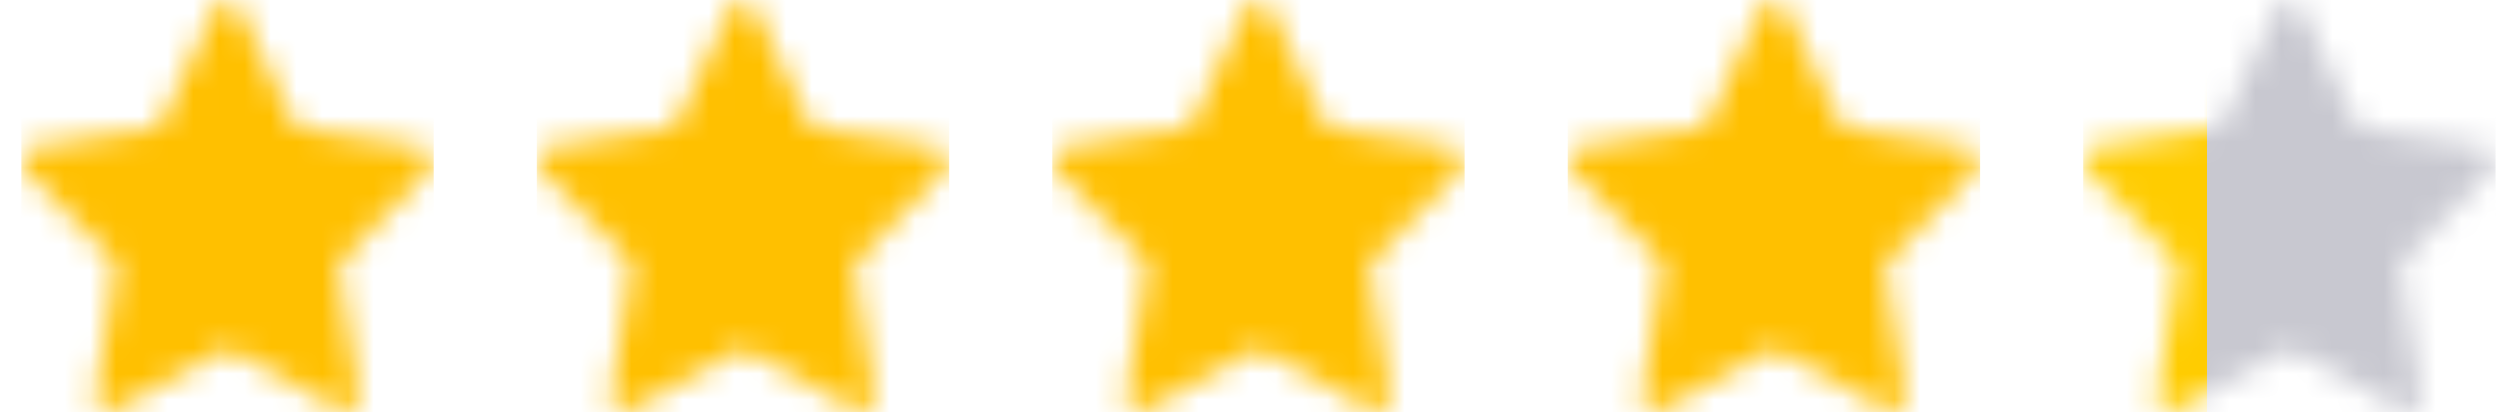 <svg width="97" height="16" viewBox="0 0 97 16" fill="none" xmlns="http://www.w3.org/2000/svg">
<mask id="mask0_4196_73125" style="mask-type:alpha" maskUnits="userSpaceOnUse" x="0" y="0" width="17" height="16">
<g clip-path="url(#clip0_4196_73125)">
<path d="M8.341 0.337C8.382 0.243 8.449 0.164 8.535 0.109C8.62 0.053 8.72 0.023 8.822 0.023C8.923 0.023 9.023 0.053 9.108 0.109C9.194 0.164 9.261 0.243 9.303 0.337L11.35 4.683C11.386 4.763 11.443 4.833 11.513 4.886C11.583 4.94 11.665 4.975 11.752 4.99L16.331 5.692C16.77 5.759 16.945 6.326 16.628 6.651L13.316 10.031C13.253 10.096 13.206 10.175 13.179 10.261C13.153 10.348 13.146 10.439 13.162 10.529L13.943 15.305C14.018 15.764 13.557 16.115 13.165 15.897L9.072 13.641C8.995 13.598 8.909 13.576 8.822 13.576C8.734 13.576 8.648 13.598 8.572 13.641L4.479 15.897C4.085 16.114 3.626 15.764 3.7 15.305L4.482 10.529C4.497 10.439 4.491 10.348 4.464 10.261C4.437 10.175 4.39 10.096 4.327 10.031L1.016 6.651C0.698 6.326 0.874 5.759 1.312 5.691L5.891 4.991C5.978 4.976 6.061 4.941 6.131 4.887C6.202 4.833 6.258 4.763 6.295 4.683L8.341 0.337Z" fill="#FFD549"/>
</g>
</mask>
<g mask="url(#mask0_4196_73125)">
<rect x="0.828" width="16" height="16" fill="#FFC000"/>
</g>
<mask id="mask1_4196_73125" style="mask-type:alpha" maskUnits="userSpaceOnUse" x="20" y="0" width="17" height="16">
<g clip-path="url(#clip1_4196_73125)">
<path d="M28.34 0.337C28.382 0.243 28.449 0.164 28.535 0.109C28.62 0.053 28.72 0.023 28.822 0.023C28.923 0.023 29.023 0.053 29.108 0.109C29.194 0.164 29.261 0.243 29.302 0.337L31.349 4.683C31.386 4.763 31.442 4.833 31.513 4.886C31.583 4.94 31.665 4.975 31.753 4.99L36.331 5.692C36.77 5.759 36.946 6.326 36.627 6.651L33.316 10.031C33.253 10.096 33.206 10.175 33.179 10.261C33.153 10.348 33.147 10.439 33.161 10.529L33.943 15.305C34.017 15.764 33.557 16.115 33.164 15.897L29.072 13.641C28.995 13.598 28.909 13.576 28.822 13.576C28.734 13.576 28.648 13.598 28.572 13.641L24.48 15.897C24.085 16.114 23.625 15.764 23.701 15.305L24.483 10.529C24.497 10.439 24.491 10.348 24.464 10.261C24.437 10.175 24.39 10.096 24.328 10.031L21.017 6.651C20.698 6.326 20.873 5.759 21.312 5.691L25.89 4.991C25.978 4.976 26.061 4.941 26.131 4.887C26.201 4.833 26.258 4.763 26.294 4.683L28.34 0.337Z" fill="#FFD549"/>
</g>
</mask>
<g mask="url(#mask1_4196_73125)">
<rect x="20.828" width="16" height="16" fill="#FFC000"/>
</g>
<mask id="mask2_4196_73125" style="mask-type:alpha" maskUnits="userSpaceOnUse" x="40" y="0" width="17" height="16">
<g clip-path="url(#clip2_4196_73125)">
<path d="M48.34 0.337C48.382 0.243 48.449 0.164 48.535 0.109C48.62 0.053 48.72 0.023 48.822 0.023C48.923 0.023 49.023 0.053 49.108 0.109C49.194 0.164 49.261 0.243 49.303 0.337L51.349 4.683C51.386 4.763 51.443 4.833 51.513 4.886C51.583 4.94 51.665 4.975 51.752 4.99L56.331 5.692C56.77 5.759 56.946 6.326 56.627 6.651L53.316 10.031C53.253 10.096 53.206 10.175 53.179 10.261C53.153 10.348 53.147 10.439 53.161 10.529L53.943 15.305C54.017 15.764 53.557 16.115 53.164 15.897L49.072 13.641C48.995 13.598 48.909 13.576 48.822 13.576C48.734 13.576 48.648 13.598 48.572 13.641L44.48 15.897C44.086 16.114 43.626 15.764 43.7 15.305L44.483 10.529C44.497 10.439 44.491 10.348 44.464 10.261C44.437 10.175 44.39 10.096 44.328 10.031L41.017 6.651C40.697 6.326 40.873 5.759 41.312 5.691L45.891 4.991C45.978 4.976 46.061 4.941 46.131 4.887C46.202 4.833 46.258 4.763 46.294 4.683L48.34 0.337Z" fill="#FFD549"/>
</g>
</mask>
<g mask="url(#mask2_4196_73125)">
<rect x="40.828" width="16" height="16" fill="#FFC000"/>
</g>
<mask id="mask3_4196_73125" style="mask-type:alpha" maskUnits="userSpaceOnUse" x="60" y="0" width="17" height="16">
<g clip-path="url(#clip3_4196_73125)">
<path d="M68.341 0.337C68.382 0.243 68.449 0.164 68.534 0.109C68.62 0.053 68.72 0.023 68.822 0.023C68.923 0.023 69.023 0.053 69.109 0.109C69.194 0.164 69.261 0.243 69.302 0.337L71.35 4.683C71.386 4.763 71.442 4.833 71.513 4.886C71.583 4.94 71.665 4.975 71.752 4.99L76.331 5.692C76.77 5.759 76.945 6.326 76.627 6.651L73.316 10.031C73.253 10.096 73.206 10.175 73.179 10.261C73.153 10.348 73.147 10.439 73.162 10.529L73.942 15.305C74.017 15.764 73.558 16.115 73.165 15.897L69.072 13.641C68.995 13.598 68.909 13.576 68.822 13.576C68.734 13.576 68.648 13.598 68.572 13.641L64.48 15.897C64.085 16.114 63.626 15.764 63.7 15.305L64.483 10.529C64.497 10.439 64.491 10.348 64.464 10.261C64.437 10.175 64.39 10.096 64.328 10.031L61.017 6.651C60.697 6.326 60.873 5.759 61.312 5.691L65.891 4.991C65.978 4.976 66.061 4.941 66.131 4.887C66.201 4.833 66.258 4.763 66.294 4.683L68.341 0.337Z" fill="#FFD549"/>
</g>
</mask>
<g mask="url(#mask3_4196_73125)">
<rect x="60.828" width="16" height="16" fill="#FFC000"/>
</g>
<mask id="mask4_4196_73125" style="mask-type:alpha" maskUnits="userSpaceOnUse" x="80" y="0" width="17" height="16">
<g clip-path="url(#clip4_4196_73125)">
<path d="M88.341 0.337C88.382 0.243 88.449 0.164 88.534 0.109C88.62 0.053 88.72 0.023 88.822 0.023C88.923 0.023 89.023 0.053 89.109 0.109C89.194 0.164 89.261 0.243 89.302 0.337L91.35 4.683C91.386 4.763 91.442 4.833 91.513 4.886C91.583 4.94 91.665 4.975 91.752 4.99L96.331 5.692C96.77 5.759 96.945 6.326 96.627 6.651L93.316 10.031C93.253 10.096 93.206 10.175 93.179 10.261C93.153 10.348 93.147 10.439 93.162 10.529L93.942 15.305C94.017 15.764 93.558 16.115 93.165 15.897L89.072 13.641C88.995 13.598 88.909 13.576 88.822 13.576C88.734 13.576 88.648 13.598 88.572 13.641L84.48 15.897C84.085 16.114 83.626 15.764 83.701 15.305L84.483 10.529C84.497 10.439 84.491 10.348 84.464 10.261C84.437 10.175 84.39 10.096 84.328 10.031L81.016 6.651C80.698 6.326 80.874 5.759 81.312 5.691L85.891 4.991C85.978 4.976 86.061 4.941 86.131 4.887C86.201 4.833 86.258 4.763 86.294 4.683L88.341 0.337Z" fill="#FFD549"/>
</g>
</mask>
<g mask="url(#mask4_4196_73125)">
<rect x="80.828" width="16" height="16" fill="url(#paint0_linear_4196_73125)"/>
</g>
<defs>
<linearGradient id="paint0_linear_4196_73125" x1="80.828" y1="8" x2="96.828" y2="8" gradientUnits="userSpaceOnUse">
<stop offset="0.3" stop-color="#FFCC00"/>
<stop offset="0.3" stop-color="#C8C8D0"/>
</linearGradient>
<clipPath id="clip0_4196_73125">
<rect width="16" height="16" fill="white" transform="translate(0.828)"/>
</clipPath>
<clipPath id="clip1_4196_73125">
<rect width="16" height="16" fill="white" transform="translate(20.828)"/>
</clipPath>
<clipPath id="clip2_4196_73125">
<rect width="16" height="16" fill="white" transform="translate(40.828)"/>
</clipPath>
<clipPath id="clip3_4196_73125">
<rect width="16" height="16" fill="white" transform="translate(60.828)"/>
</clipPath>
<clipPath id="clip4_4196_73125">
<rect width="16" height="16" fill="white" transform="translate(80.828)"/>
</clipPath>
</defs>
</svg>
